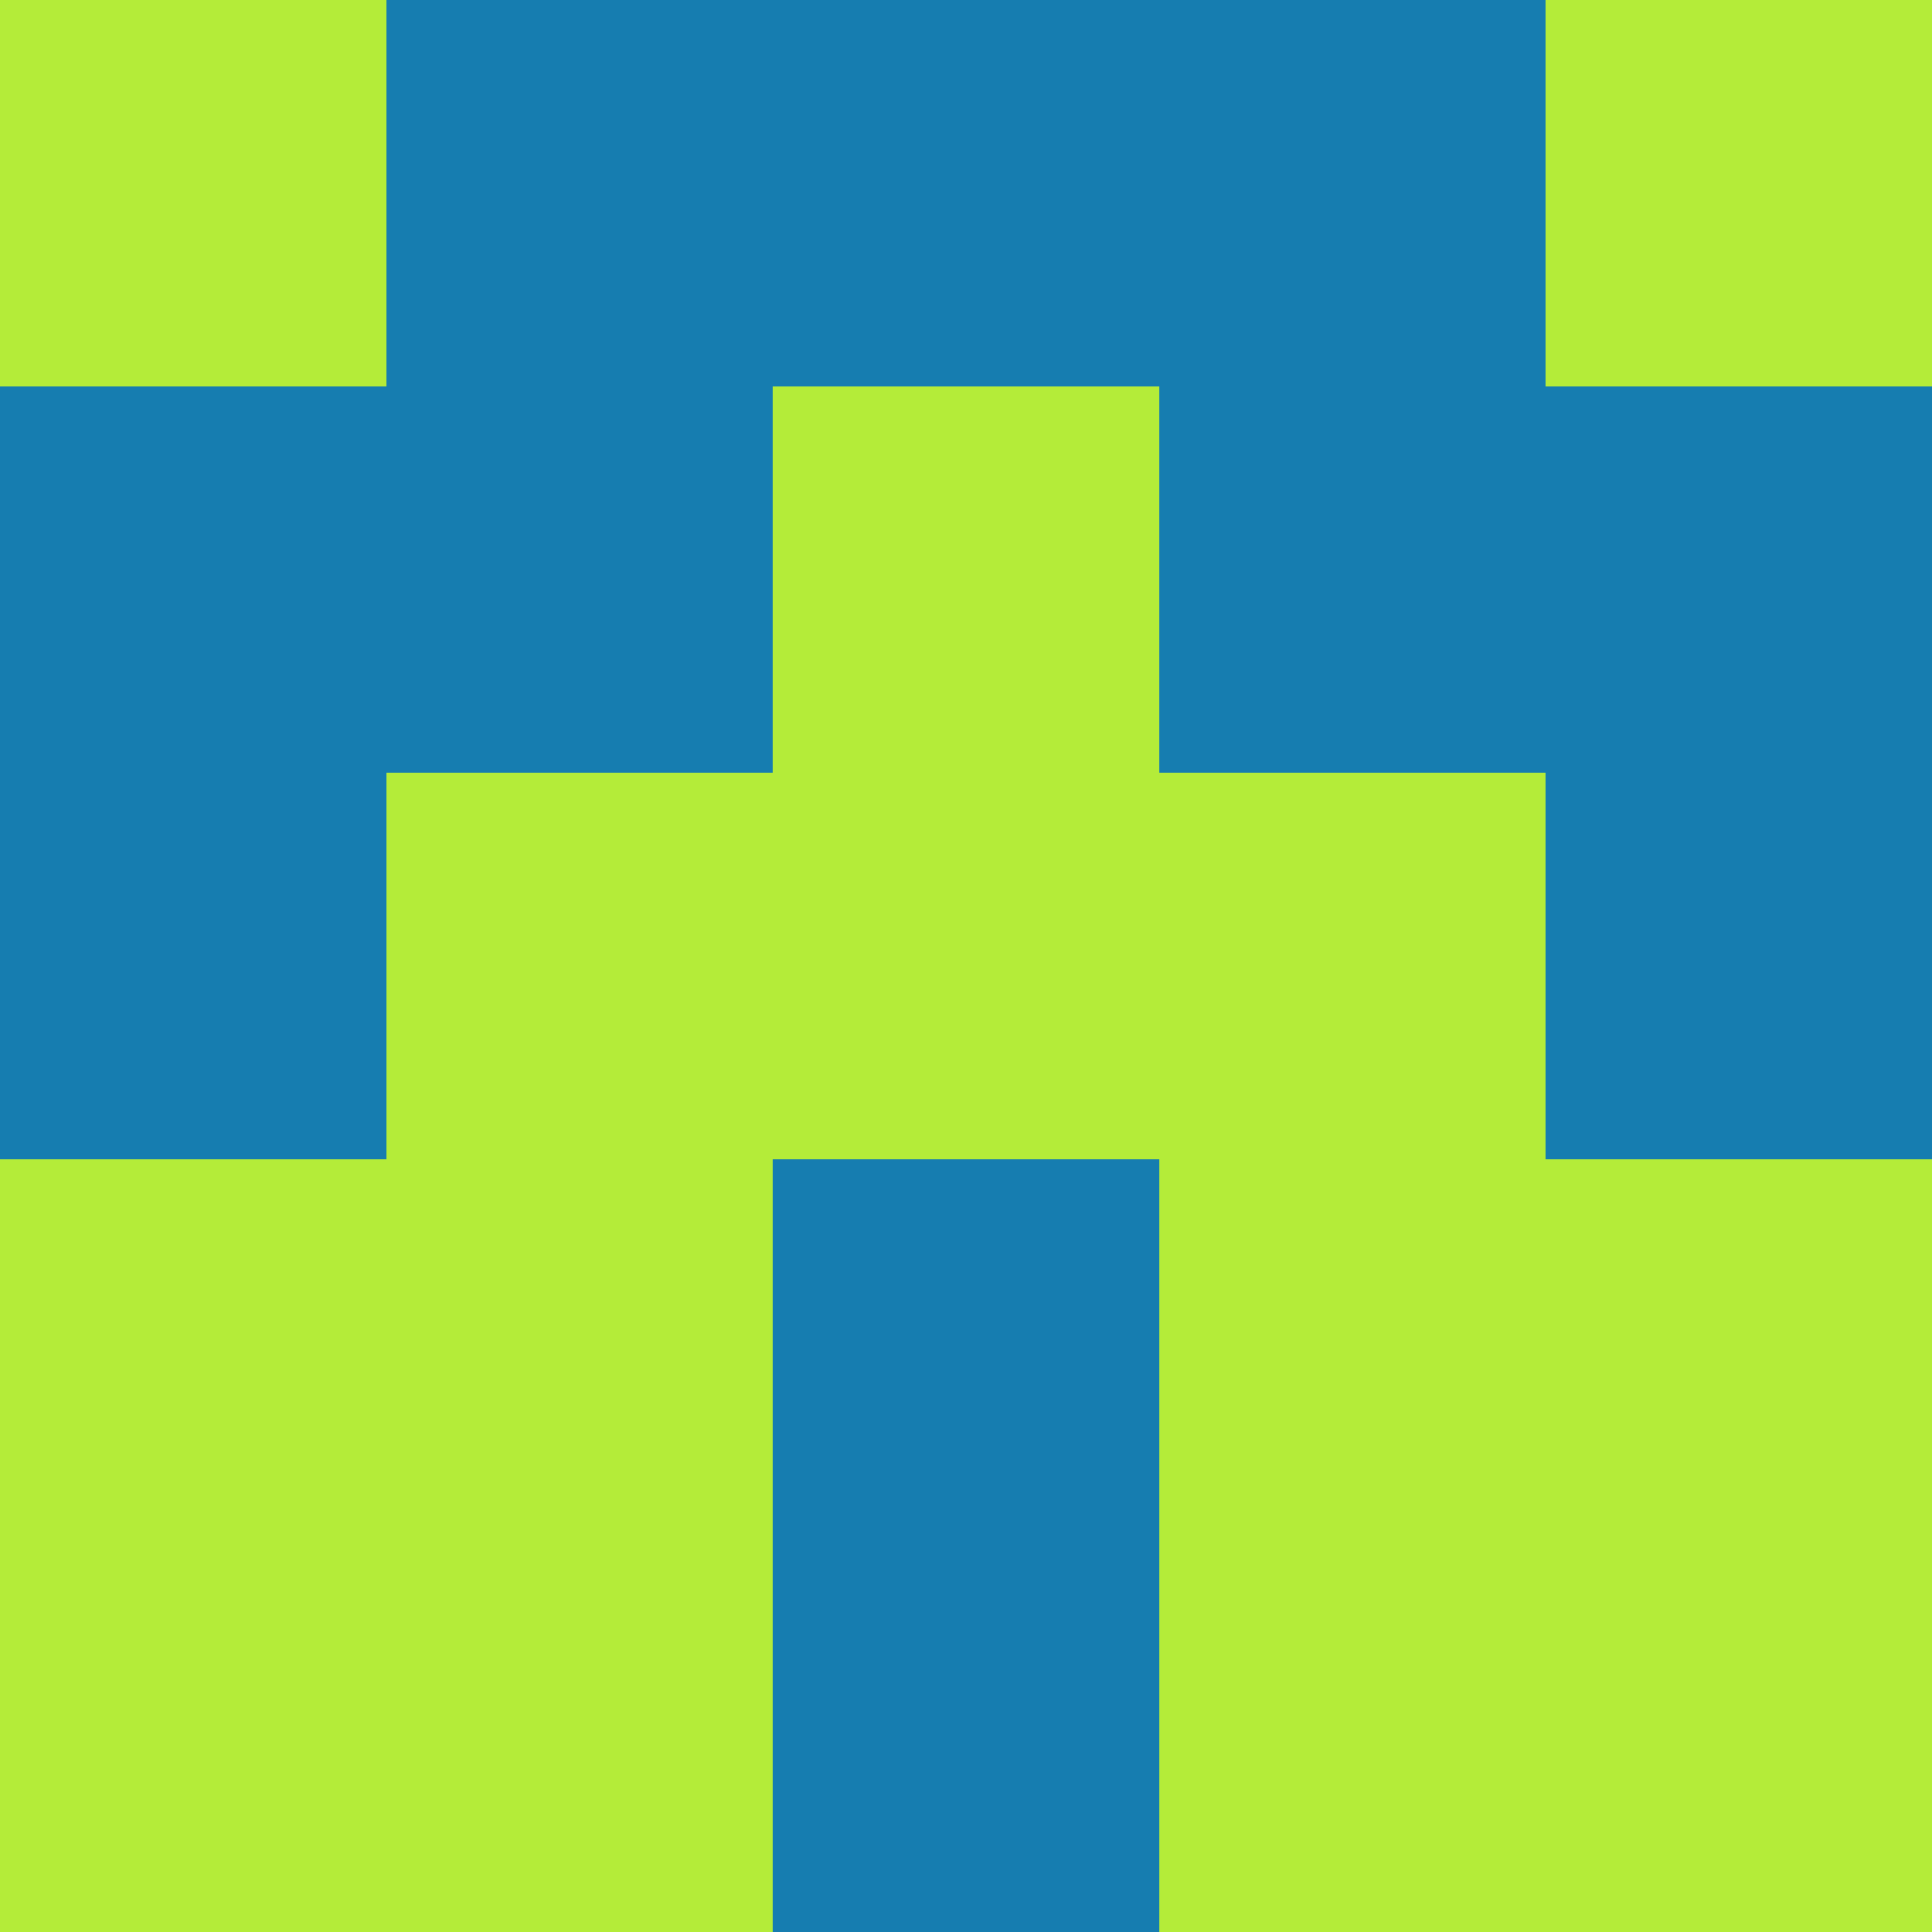 <?xml version="1.0" encoding="utf-8"?>
<!DOCTYPE svg PUBLIC "-//W3C//DTD SVG 20010904//EN"
        "http://www.w3.org/TR/2001/REC-SVG-20010904/DTD/svg10.dtd">

<svg width="400" height="400" viewBox="0 0 5 5"
    xmlns="http://www.w3.org/2000/svg"
    xmlns:xlink="http://www.w3.org/1999/xlink">
            <rect x="0" y="0" width="1" height="1" fill="#B4EC39" />
        <rect x="0" y="1" width="1" height="1" fill="#167DB0" />
        <rect x="0" y="2" width="1" height="1" fill="#167DB0" />
        <rect x="0" y="3" width="1" height="1" fill="#B4EC39" />
        <rect x="0" y="4" width="1" height="1" fill="#B4EC39" />
                <rect x="1" y="0" width="1" height="1" fill="#167DB0" />
        <rect x="1" y="1" width="1" height="1" fill="#167DB0" />
        <rect x="1" y="2" width="1" height="1" fill="#B4EC39" />
        <rect x="1" y="3" width="1" height="1" fill="#B4EC39" />
        <rect x="1" y="4" width="1" height="1" fill="#B4EC39" />
                <rect x="2" y="0" width="1" height="1" fill="#167DB0" />
        <rect x="2" y="1" width="1" height="1" fill="#B4EC39" />
        <rect x="2" y="2" width="1" height="1" fill="#B4EC39" />
        <rect x="2" y="3" width="1" height="1" fill="#167DB0" />
        <rect x="2" y="4" width="1" height="1" fill="#167DB0" />
                <rect x="3" y="0" width="1" height="1" fill="#167DB0" />
        <rect x="3" y="1" width="1" height="1" fill="#167DB0" />
        <rect x="3" y="2" width="1" height="1" fill="#B4EC39" />
        <rect x="3" y="3" width="1" height="1" fill="#B4EC39" />
        <rect x="3" y="4" width="1" height="1" fill="#B4EC39" />
                <rect x="4" y="0" width="1" height="1" fill="#B4EC39" />
        <rect x="4" y="1" width="1" height="1" fill="#167DB0" />
        <rect x="4" y="2" width="1" height="1" fill="#167DB0" />
        <rect x="4" y="3" width="1" height="1" fill="#B4EC39" />
        <rect x="4" y="4" width="1" height="1" fill="#B4EC39" />
        
</svg>



